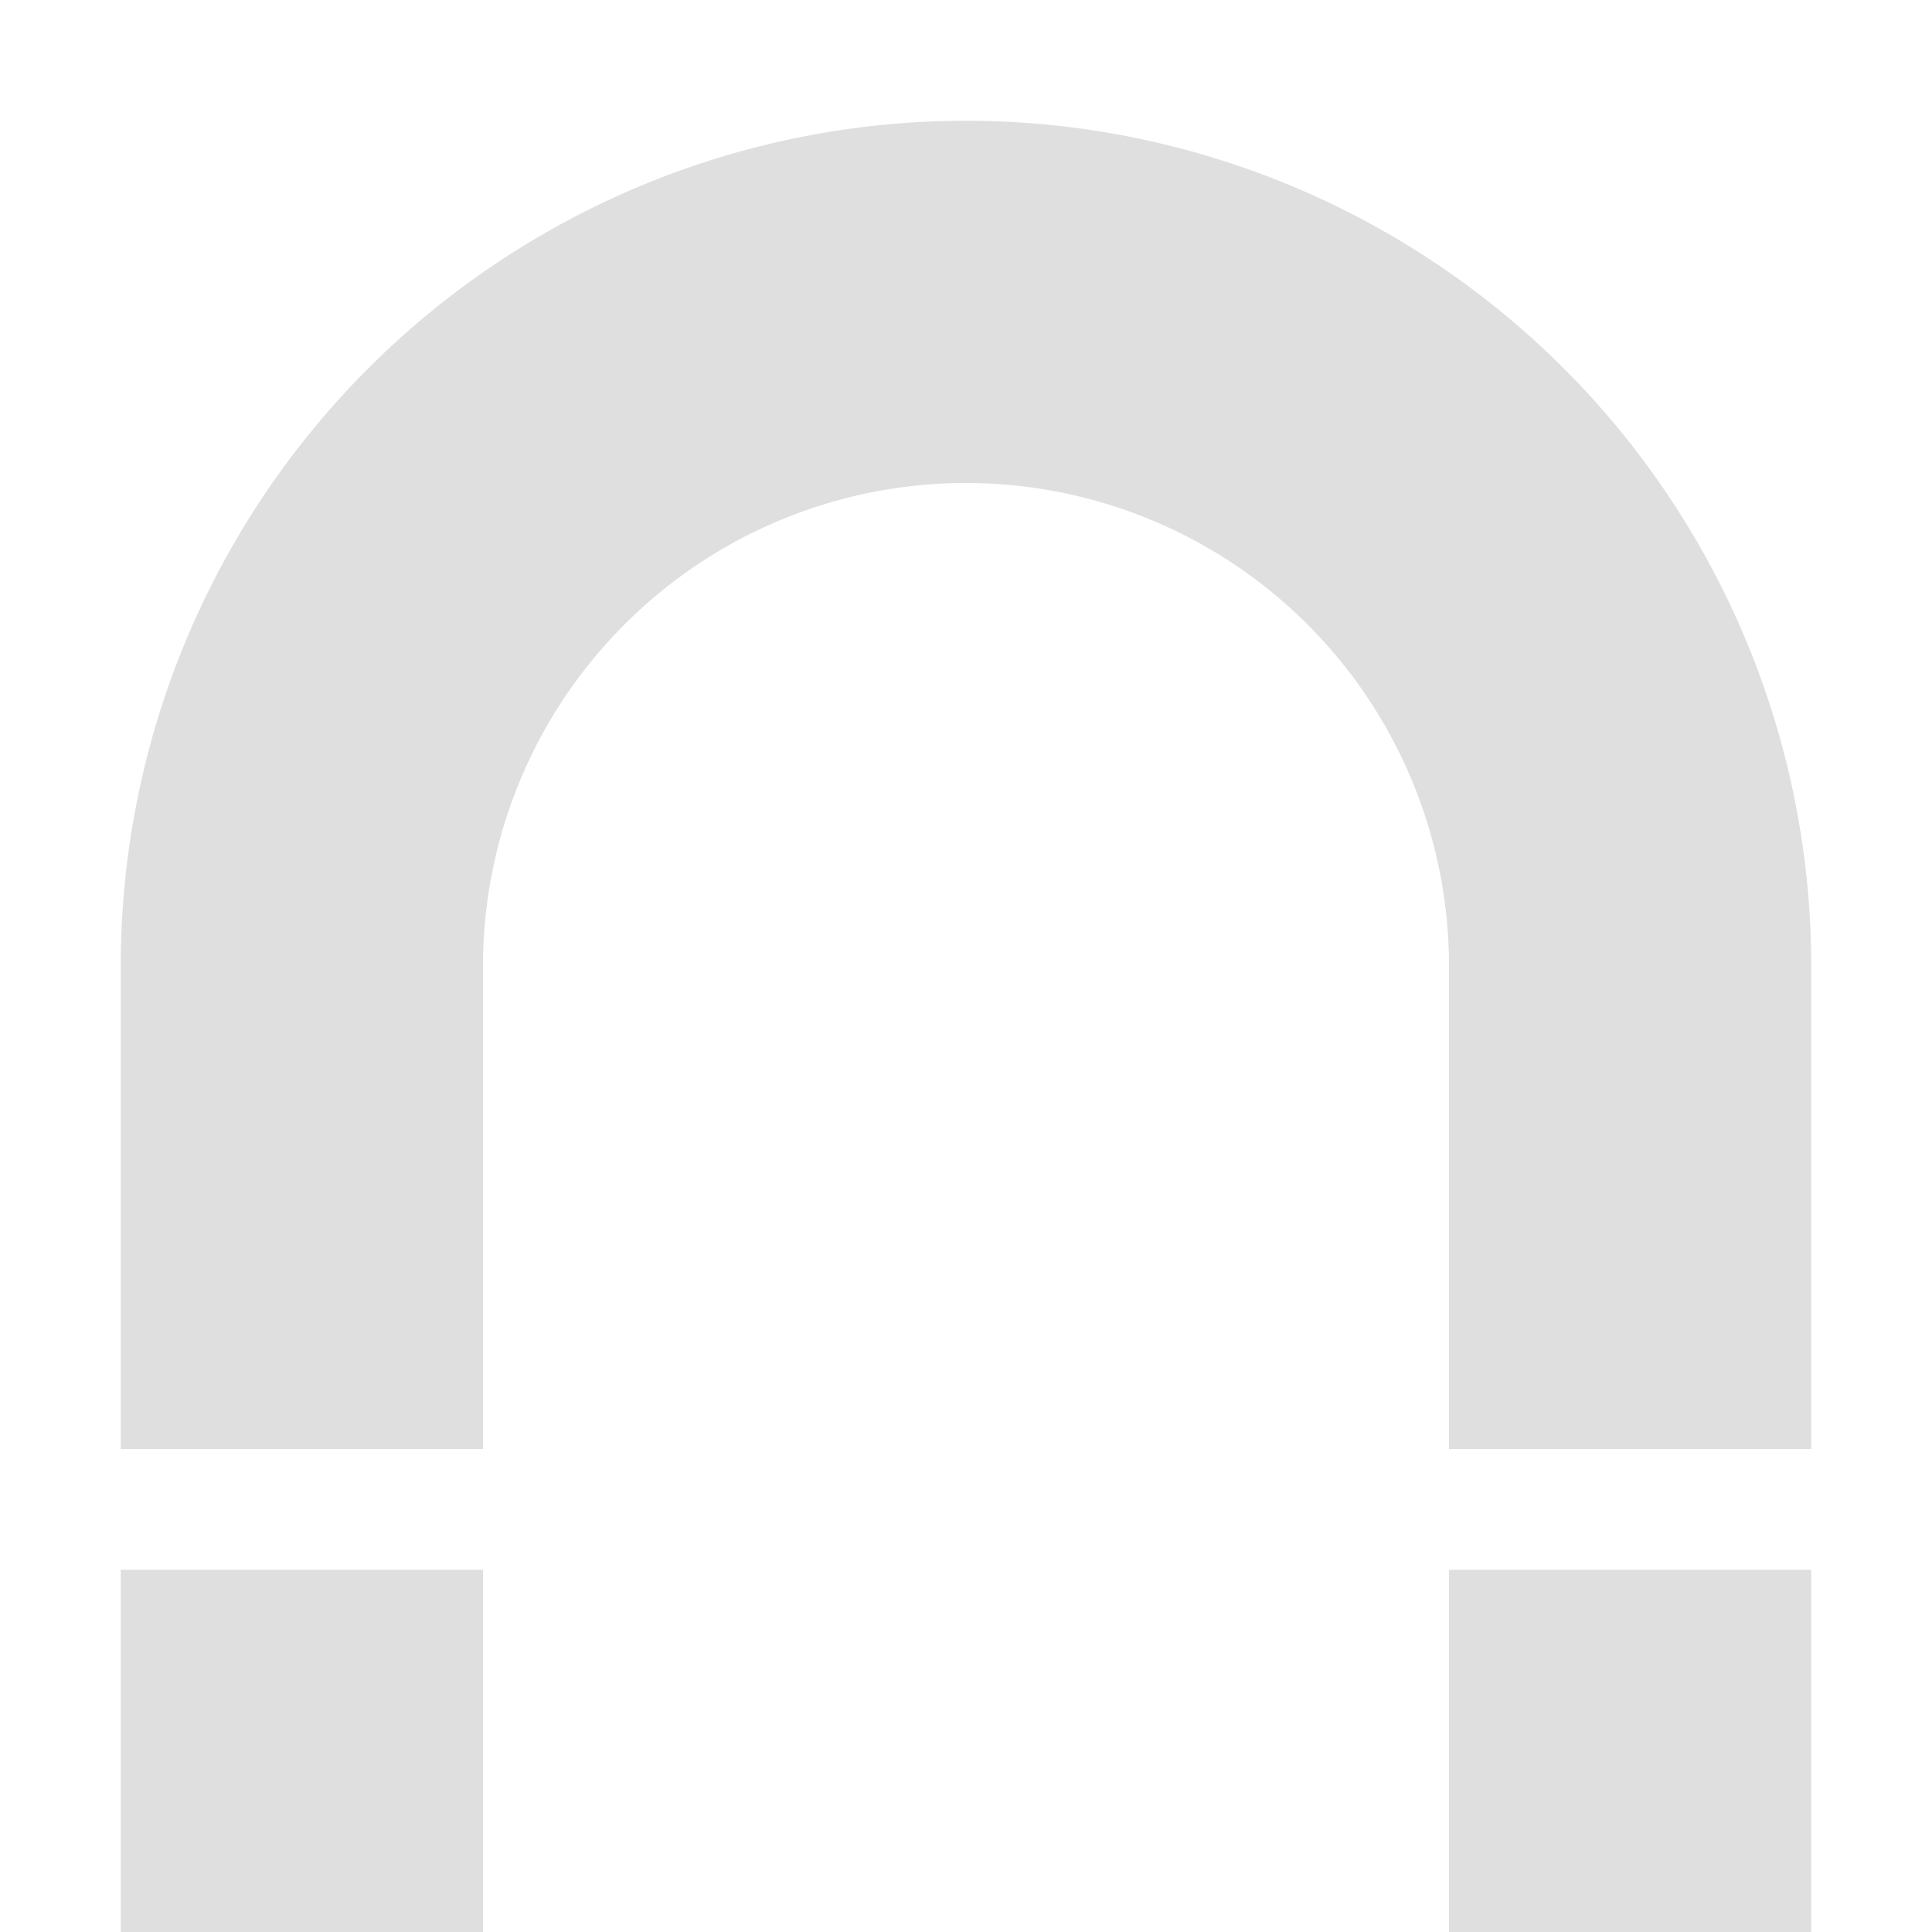 <?xml version="1.0" encoding="UTF-8" standalone="no"?>
<svg
   xmlns:dc="http://purl.org/dc/elements/1.1/"
   xmlns:cc="http://creativecommons.org/ns#"
   xmlns:rdf="http://www.w3.org/1999/02/22-rdf-syntax-ns#"
   xmlns:svg="http://www.w3.org/2000/svg"
   xmlns="http://www.w3.org/2000/svg"
   xmlns:sodipodi="http://sodipodi.sourceforge.net/DTD/sodipodi-0.dtd"
   xmlns:inkscape="http://www.inkscape.org/namespaces/inkscape"
   viewBox="0 0 16 16"
   version="1.1"
   id="svg9"
   sodipodi:docname="kt-magnetX.svg"
   inkscape:version="0.92.3 (2405546, 2018-03-11)"
   width="16"
   height="16">
  <sodipodi:namedview
     pagecolor="#ffffff"
     bordercolor="#dfdfdf"
     borderopacity="1"
     objecttolerance="10"
     gridtolerance="10"
     guidetolerance="10"
     inkscape:pageopacity="0"
     inkscape:pageshadow="2"
     inkscape:window-width="640"
     inkscape:window-height="480"
     id="namedview11"
     showgrid="true"
     inkscape:zoom="17.206265"
     inkscape:cx="-4.6909447"
     inkscape:cy="9.5294076"
     inkscape:current-layer="svg9">
    <inkscape:grid
       type="xygrid"
       id="grid15" />
  </sodipodi:namedview>
  <defs
     id="defs3">
    <style
       id="current-color-scheme"
       type="text/css">
   .ColorScheme-Text { color:#dfdfdf; } .ColorScheme-Highlight { color:#f34f17; }
  </style>
  </defs>
  <g
     id="g13"
     transform="translate(-4,5)">
    <path
       inkscape:connector-curvature="0"
       id="path17"
       d="M 12,-4 A 7,7 0 0 0 5,3 V 7 H 8 V 3 a 4,4 0 0 1 4,-4 4,4 0 0 1 4,4 v 4 h 3 V 3 a 7,7 0 0 0 -7,-7 z"
       style="fill:#dfdfdf;fill-opacity:1" />
    <path
       inkscape:connector-curvature="0"
       id="path5"
       d="m 5,8 v 3 H 8 V 8 Z"
       style="fill:#dfdfdf;fill-opacity:1" />
    <path
       inkscape:connector-curvature="0"
       style="fill:#dfdfdf;fill-opacity:1"
       d="m 16,8 v 3 h 3 V 8 Z"
       id="path19" />
  </g>
</svg>
